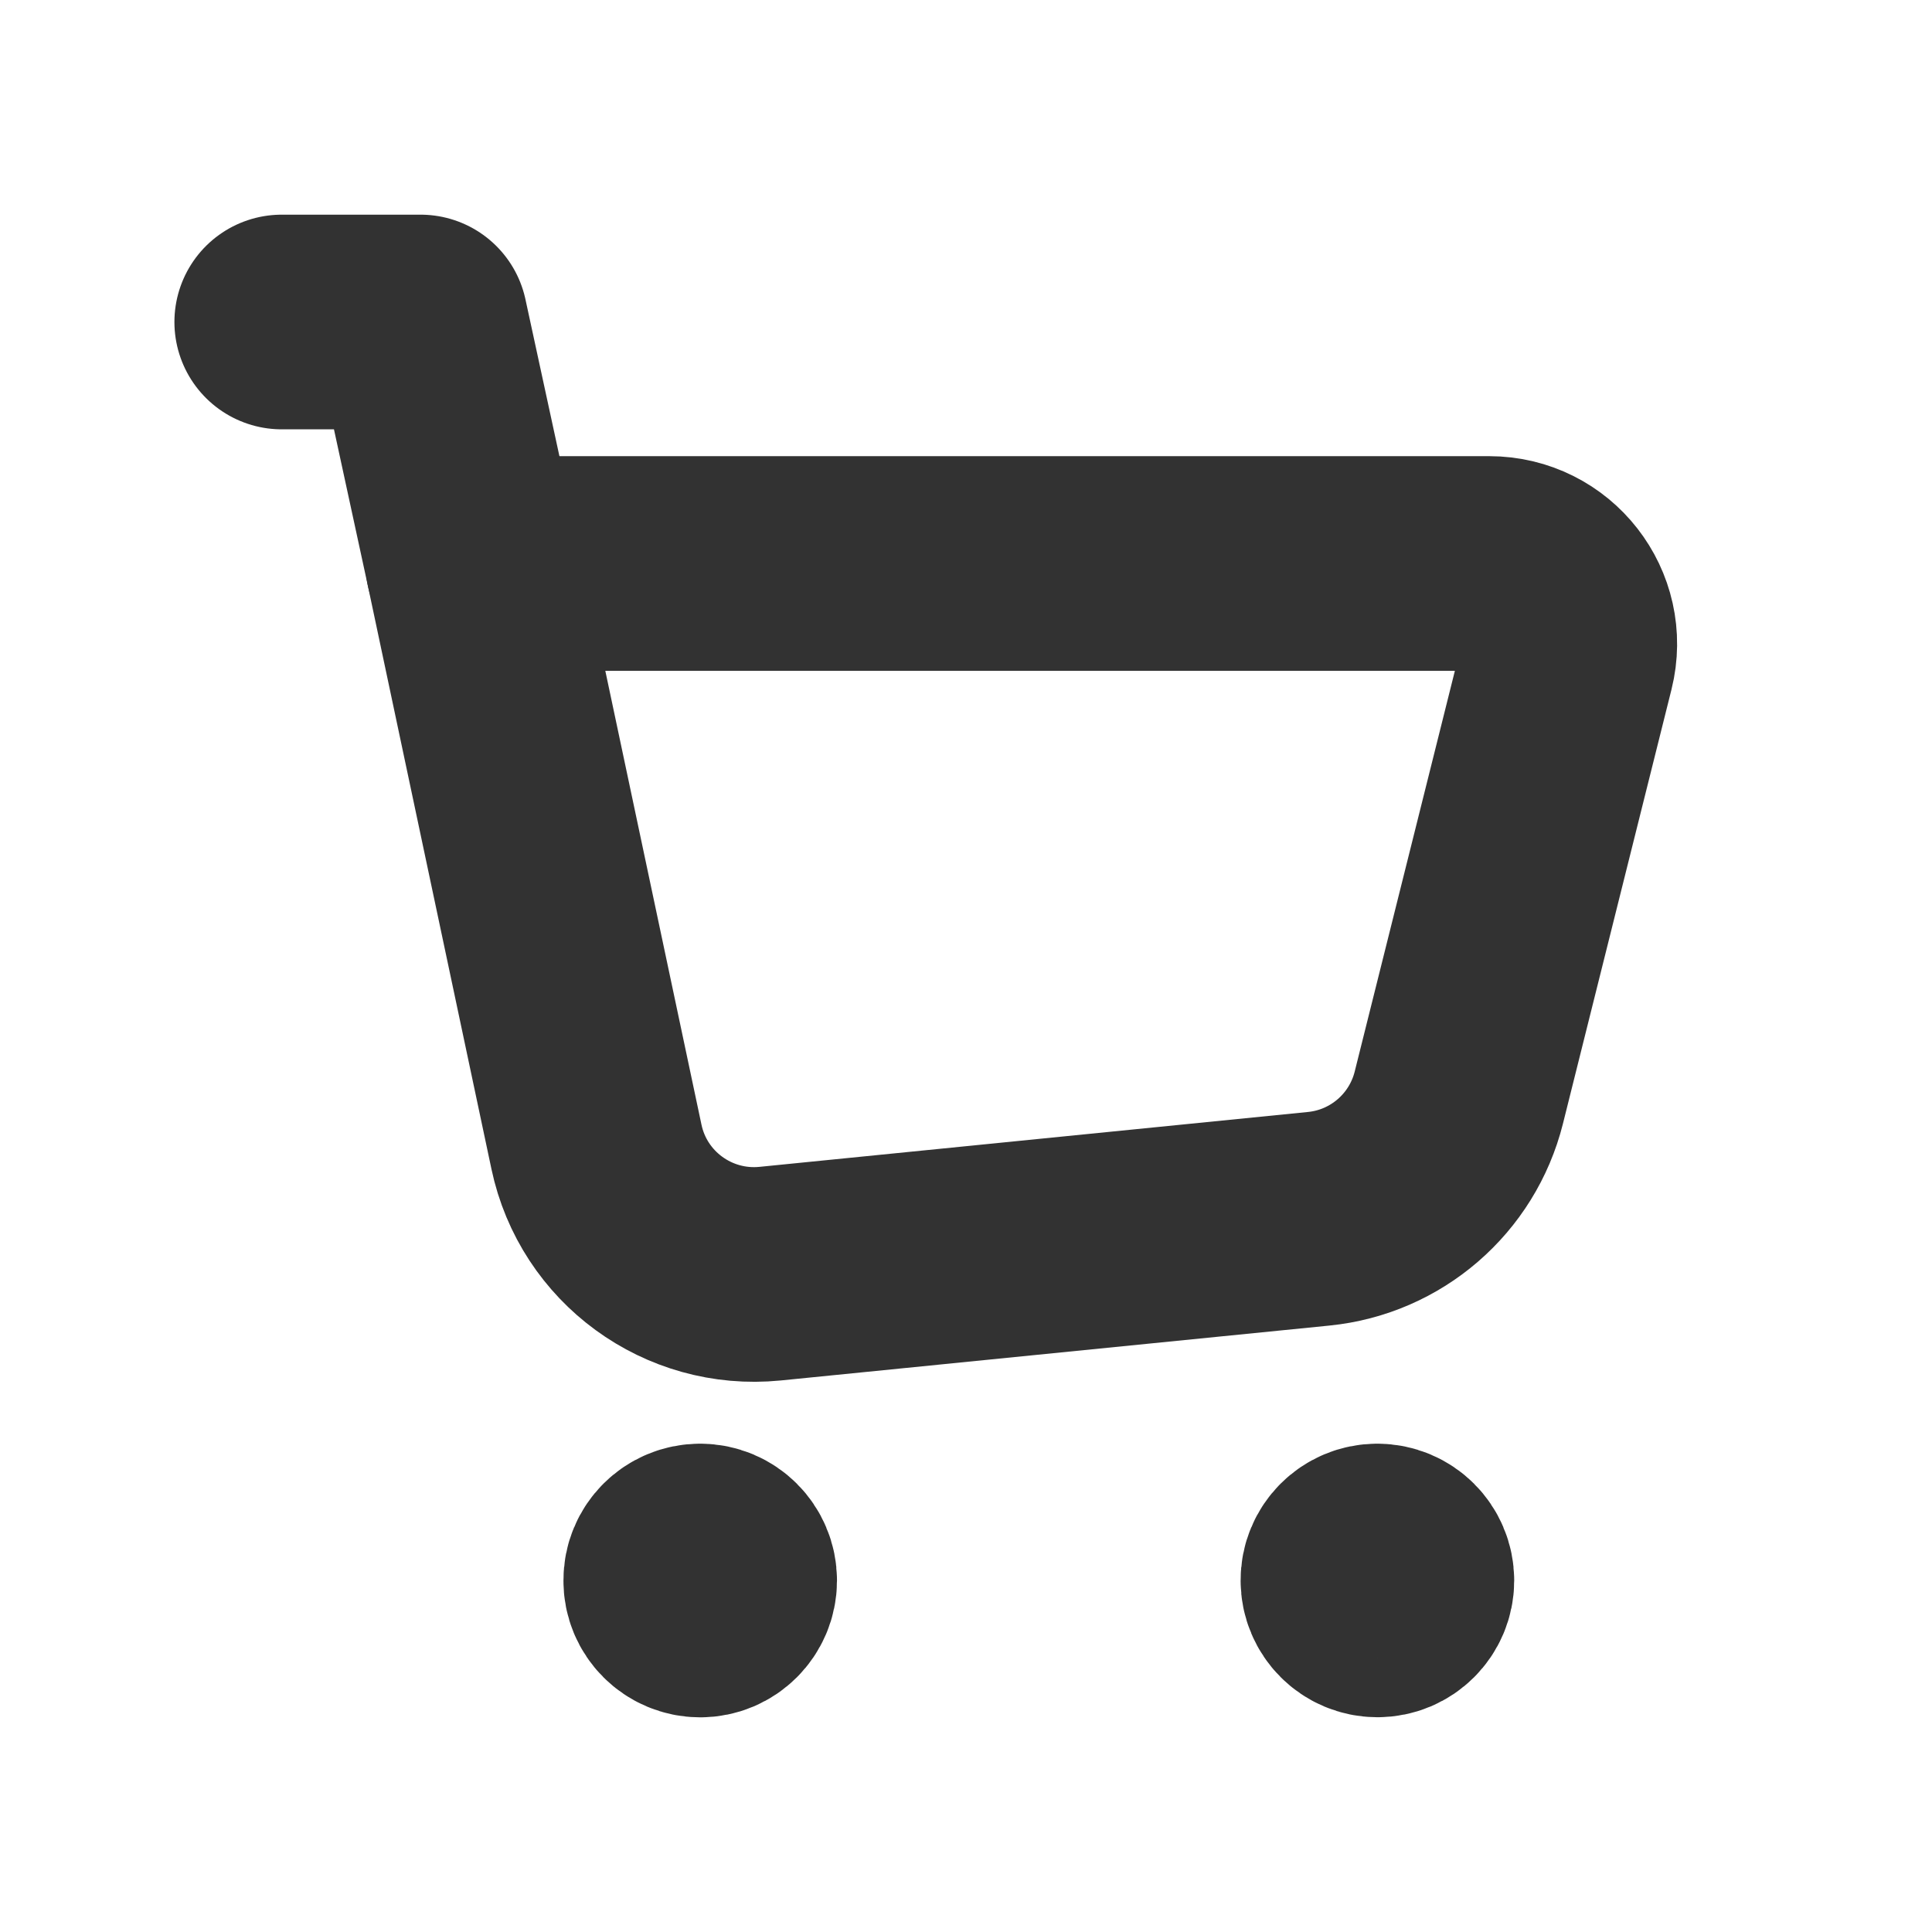 <svg width="36" height="36" viewBox="0 0 36 36" fill="none" xmlns="http://www.w3.org/2000/svg">
<path fill-rule="evenodd" clip-rule="evenodd" d="M11.114 21.369L8.811 10.5H27.75C28.727 10.5 29.442 11.416 29.205 12.364L27.183 20.453C26.875 21.681 25.831 22.584 24.572 22.71L14.348 23.733C12.823 23.884 11.43 22.866 11.114 21.369Z" stroke="#323232" stroke-width="4" stroke-linecap="round" stroke-linejoin="round"/>
<path d="M8.811 10.5L7.836 6H5.25" stroke="#323232" stroke-width="4" stroke-linecap="round" stroke-linejoin="round"/>
<path d="M25.663 28.901C25.36 28.901 25.114 29.146 25.117 29.45C25.117 29.753 25.363 29.998 25.666 29.998C25.97 29.998 26.215 29.753 26.215 29.45C26.214 29.146 25.968 28.901 25.663 28.901" stroke="#323232" stroke-width="4" stroke-linecap="round" stroke-linejoin="round"/>
<path d="M13.046 28.901C12.742 28.901 12.496 29.146 12.499 29.45C12.496 29.754 12.744 30 13.047 30C13.35 30 13.596 29.754 13.596 29.451C13.596 29.146 13.35 28.901 13.046 28.901" stroke="#323232" stroke-width="4" stroke-linecap="round" stroke-linejoin="round"/>
</svg>

